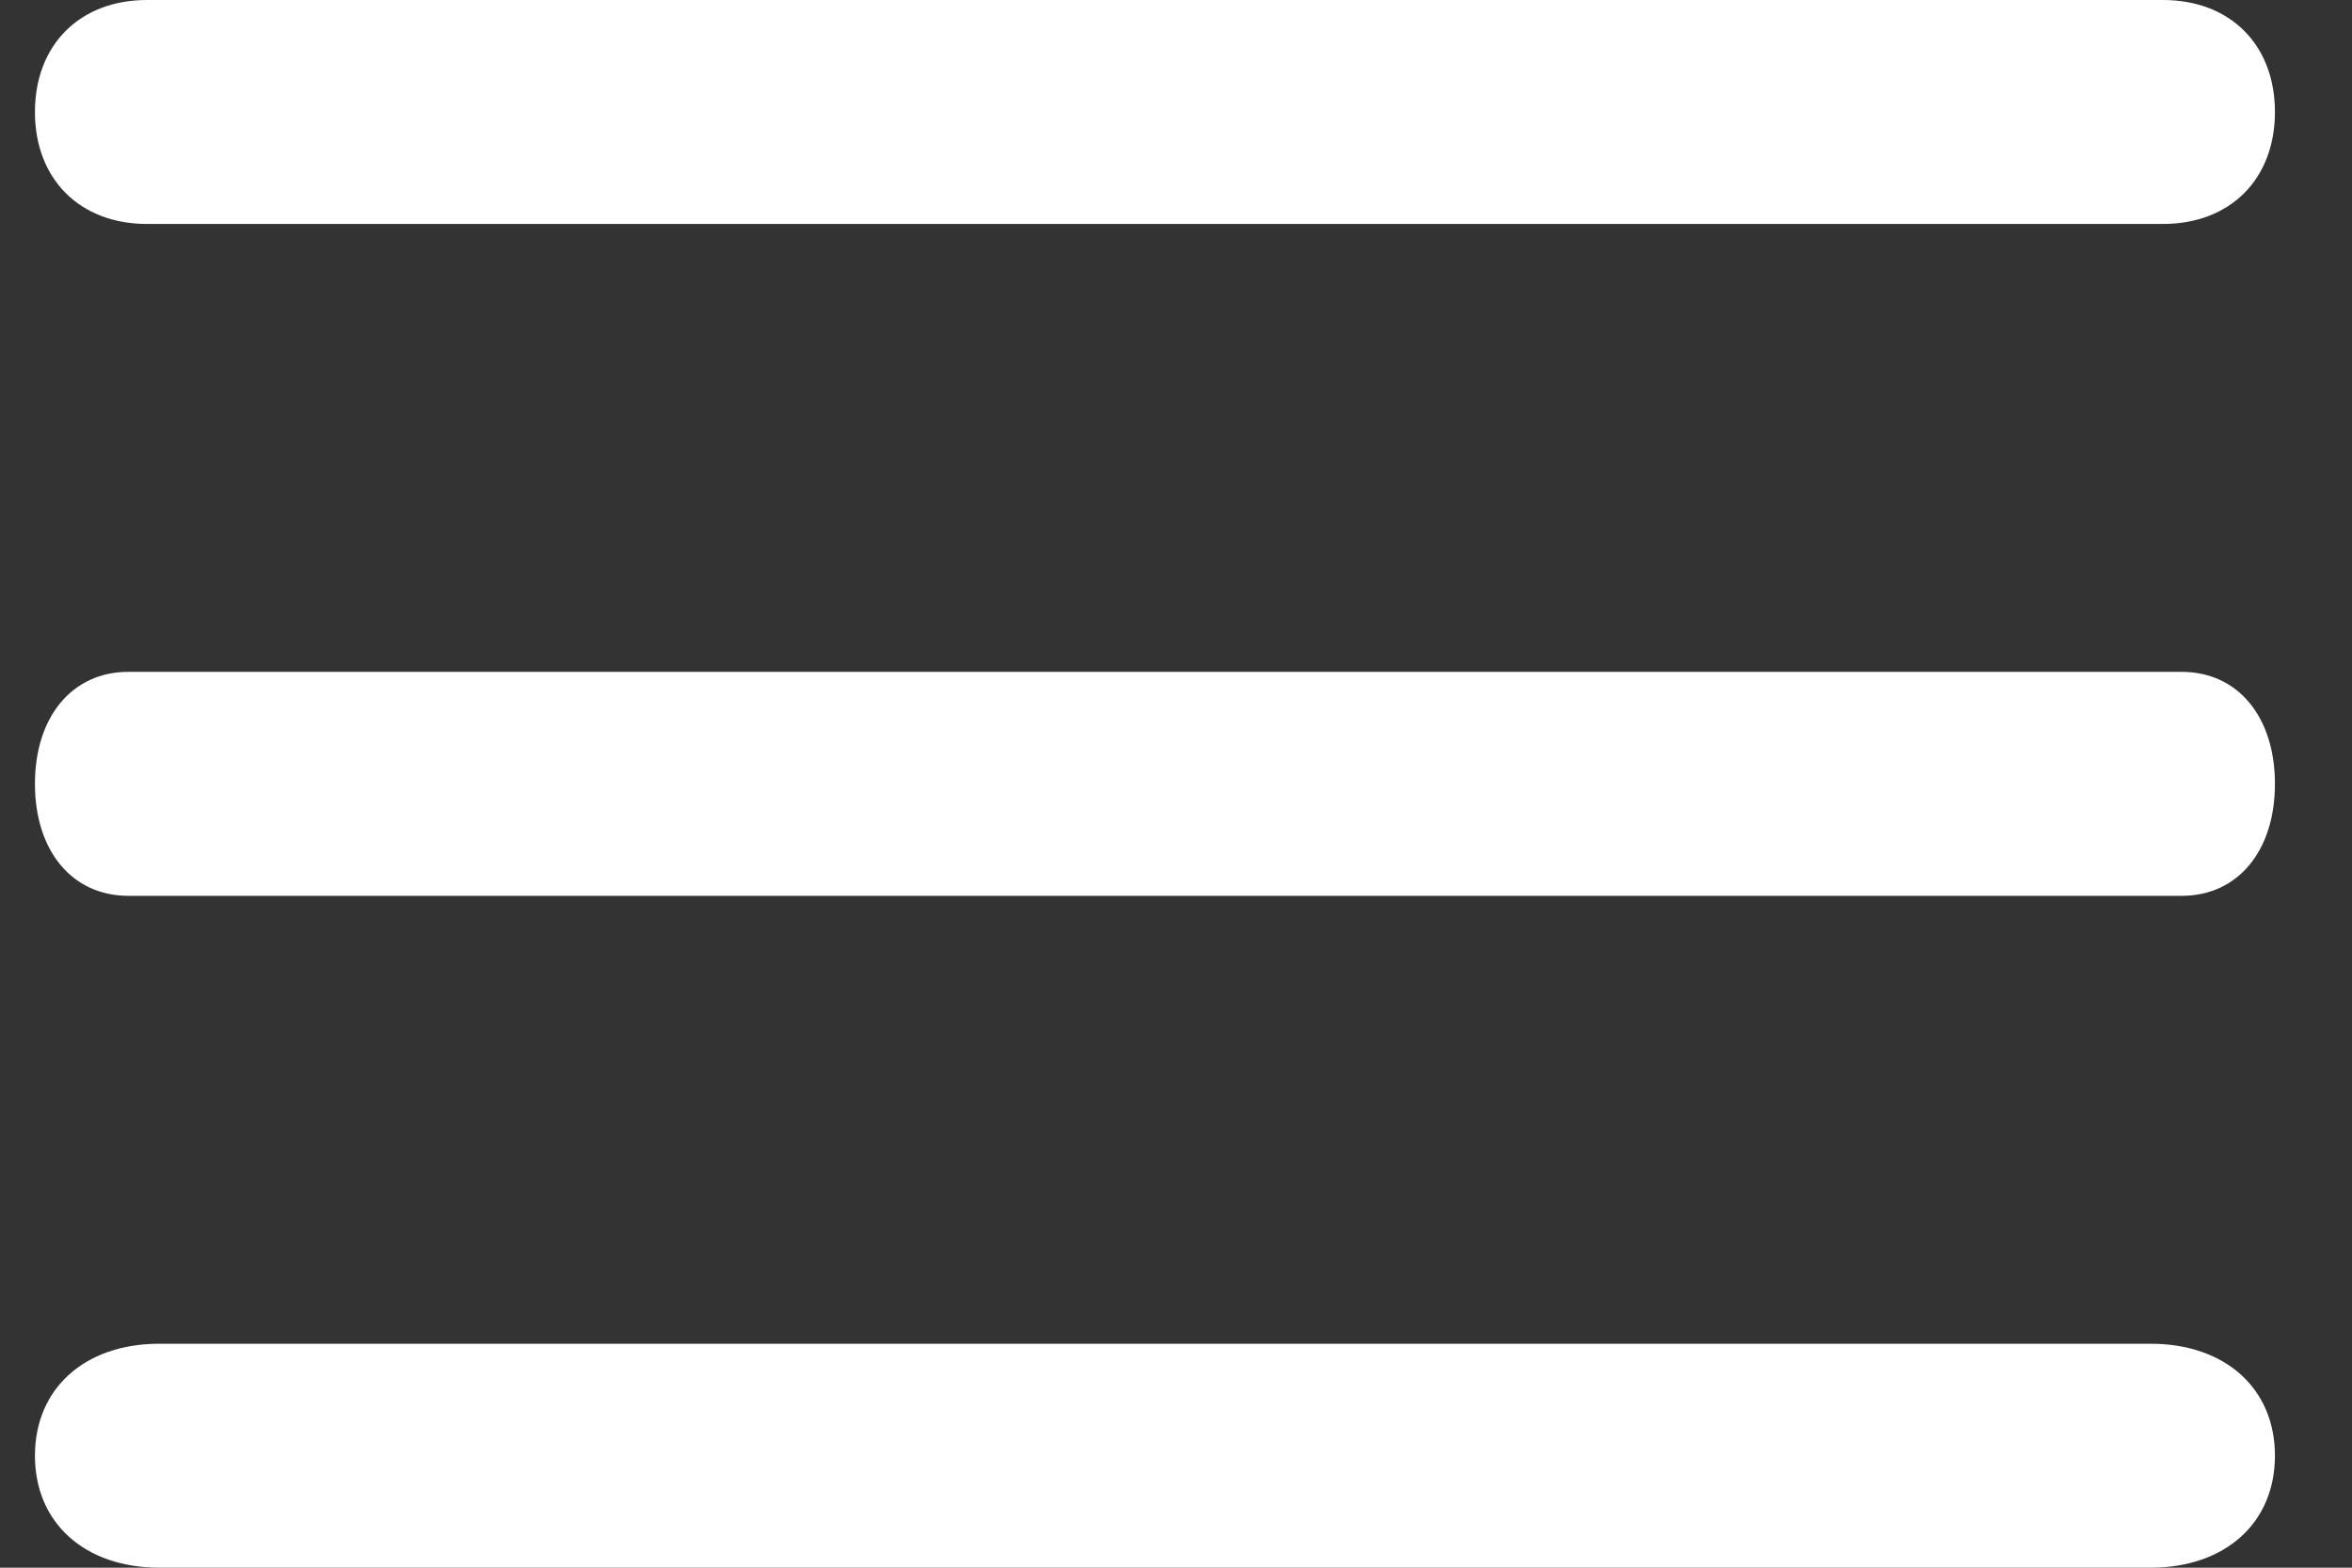 <svg width="21" height="14" viewBox="0 0 21 14" fill="none" xmlns="http://www.w3.org/2000/svg">
<rect x="0" y="0" width="21" height="14" fill="#333333" stroke="none"/>
<path d="M19.312 2H1.312C0.713 2 0.312 1.6 0.312 1C0.312 0.4 0.713 0 1.312 0H19.312C19.913 0 20.312 0.4 20.312 1C20.312 1.6 19.913 2 19.312 2ZM20.312 7C20.312 7.6 19.98 8 19.48 8H1.145C0.645 8 0.312 7.6 0.312 7C0.312 6.4 0.645 6 1.145 6H19.48C19.98 6 20.312 6.4 20.312 7ZM19.201 12C19.869 12 20.312 12.4 20.312 13C20.312 13.6 19.869 14 19.201 14H1.423C0.756 14 0.312 13.6 0.312 13C0.312 12.4 0.756 12 1.423 12H19.201Z" fill="white"/>
</svg>
